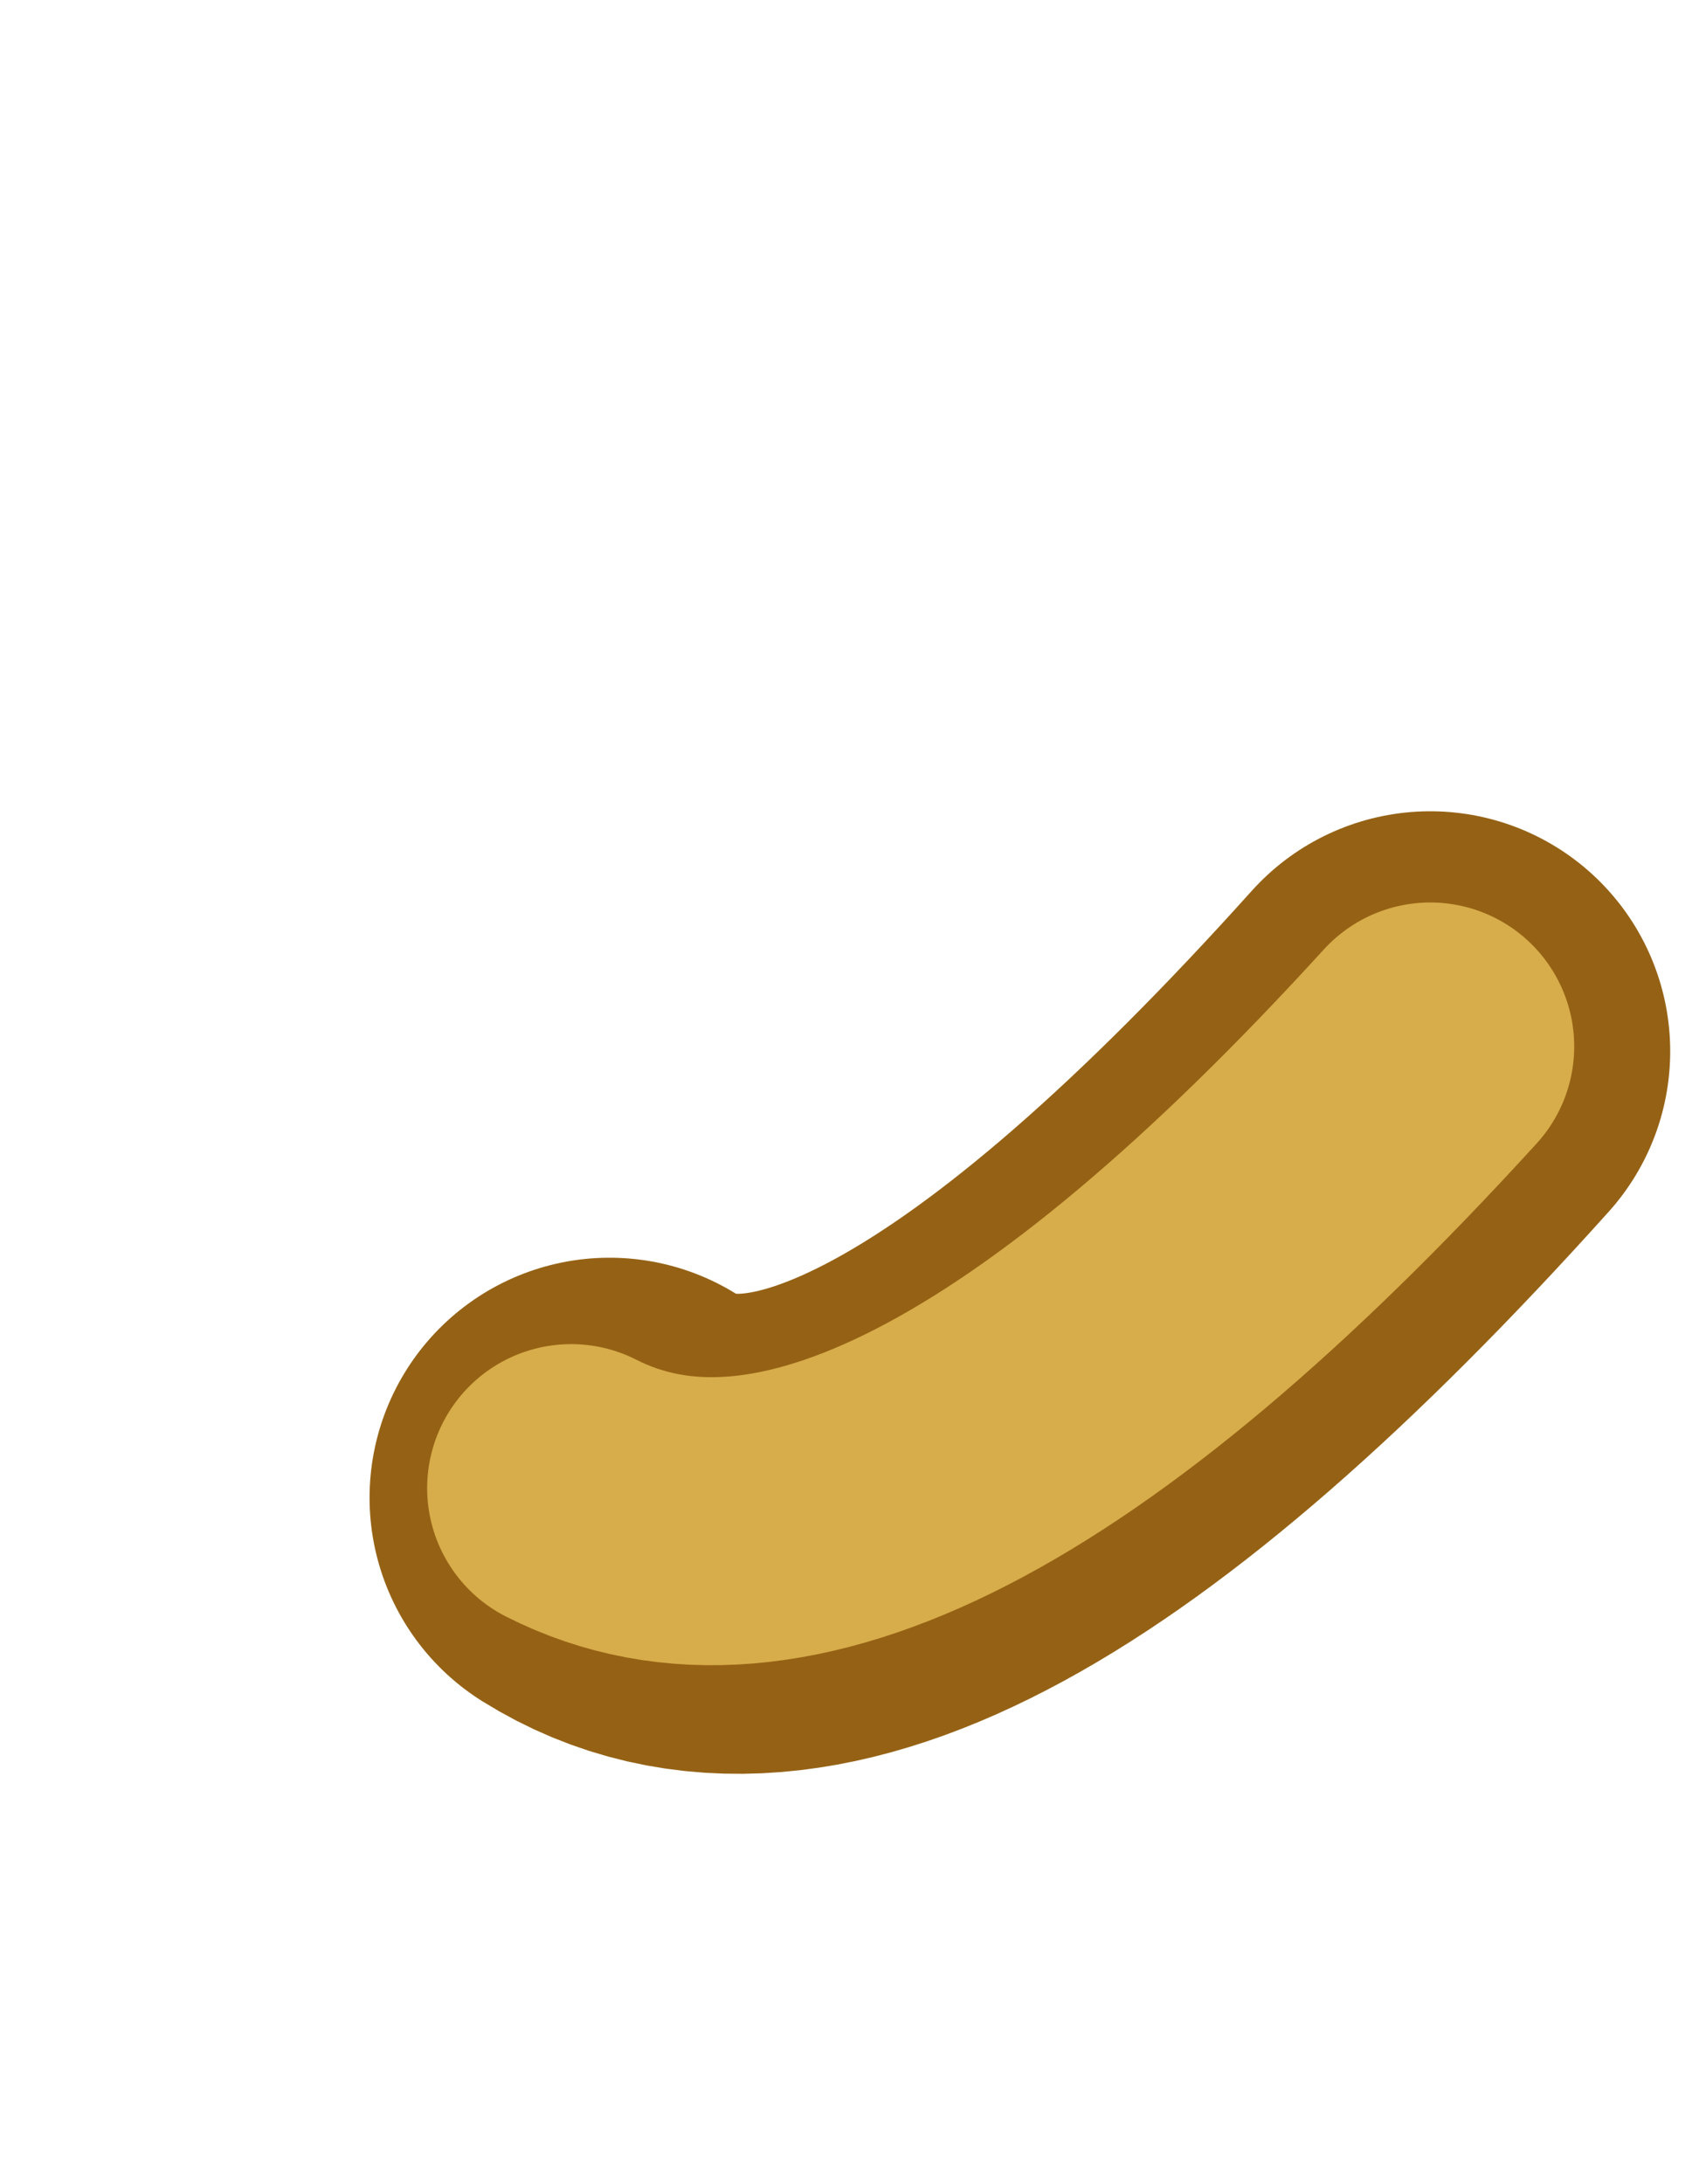 <?xml version="1.0" encoding="UTF-8" standalone="no"?>
<svg xmlns:xlink="http://www.w3.org/1999/xlink" height="22.75px" width="17.7px" xmlns="http://www.w3.org/2000/svg">
  <g transform="matrix(1.0, 0.0, 0.0, 1.0, 20.05, 13.2)">
    <use data-characterId="1679" height="19.75" transform="matrix(1.0, 0.0, 0.0, 1.0, -20.05, -13.2)" width="17.7" xlink:href="#morphshape0"/>
    <use data-characterId="1680" height="17.5" transform="matrix(1.0, 0.0, 0.0, 1.0, -19.15, -12.1)" width="15.8" xlink:href="#morphshape1"/>
  </g>
  <defs>
    <g id="morphshape0" transform="matrix(1.0, 0.0, 0.0, 1.0, 20.05, 13.2)">
      <path d="M-13.7 2.4 Q-10.9 4.15 -5.15 -2.25" fill="none" stroke="#956215" stroke-linecap="round" stroke-linejoin="round" stroke-width="5.0"/>
    </g>
    <g id="morphshape1" transform="matrix(1.0, 0.0, 0.0, 1.0, 19.15, 12.1)">
      <path d="M-14.1 2.3 Q-10.85 3.95 -5.15 -2.3" fill="none" stroke="#d7ac4a" stroke-linecap="round" stroke-linejoin="round" stroke-width="3.0"/>
    </g>
  </defs>
</svg>

